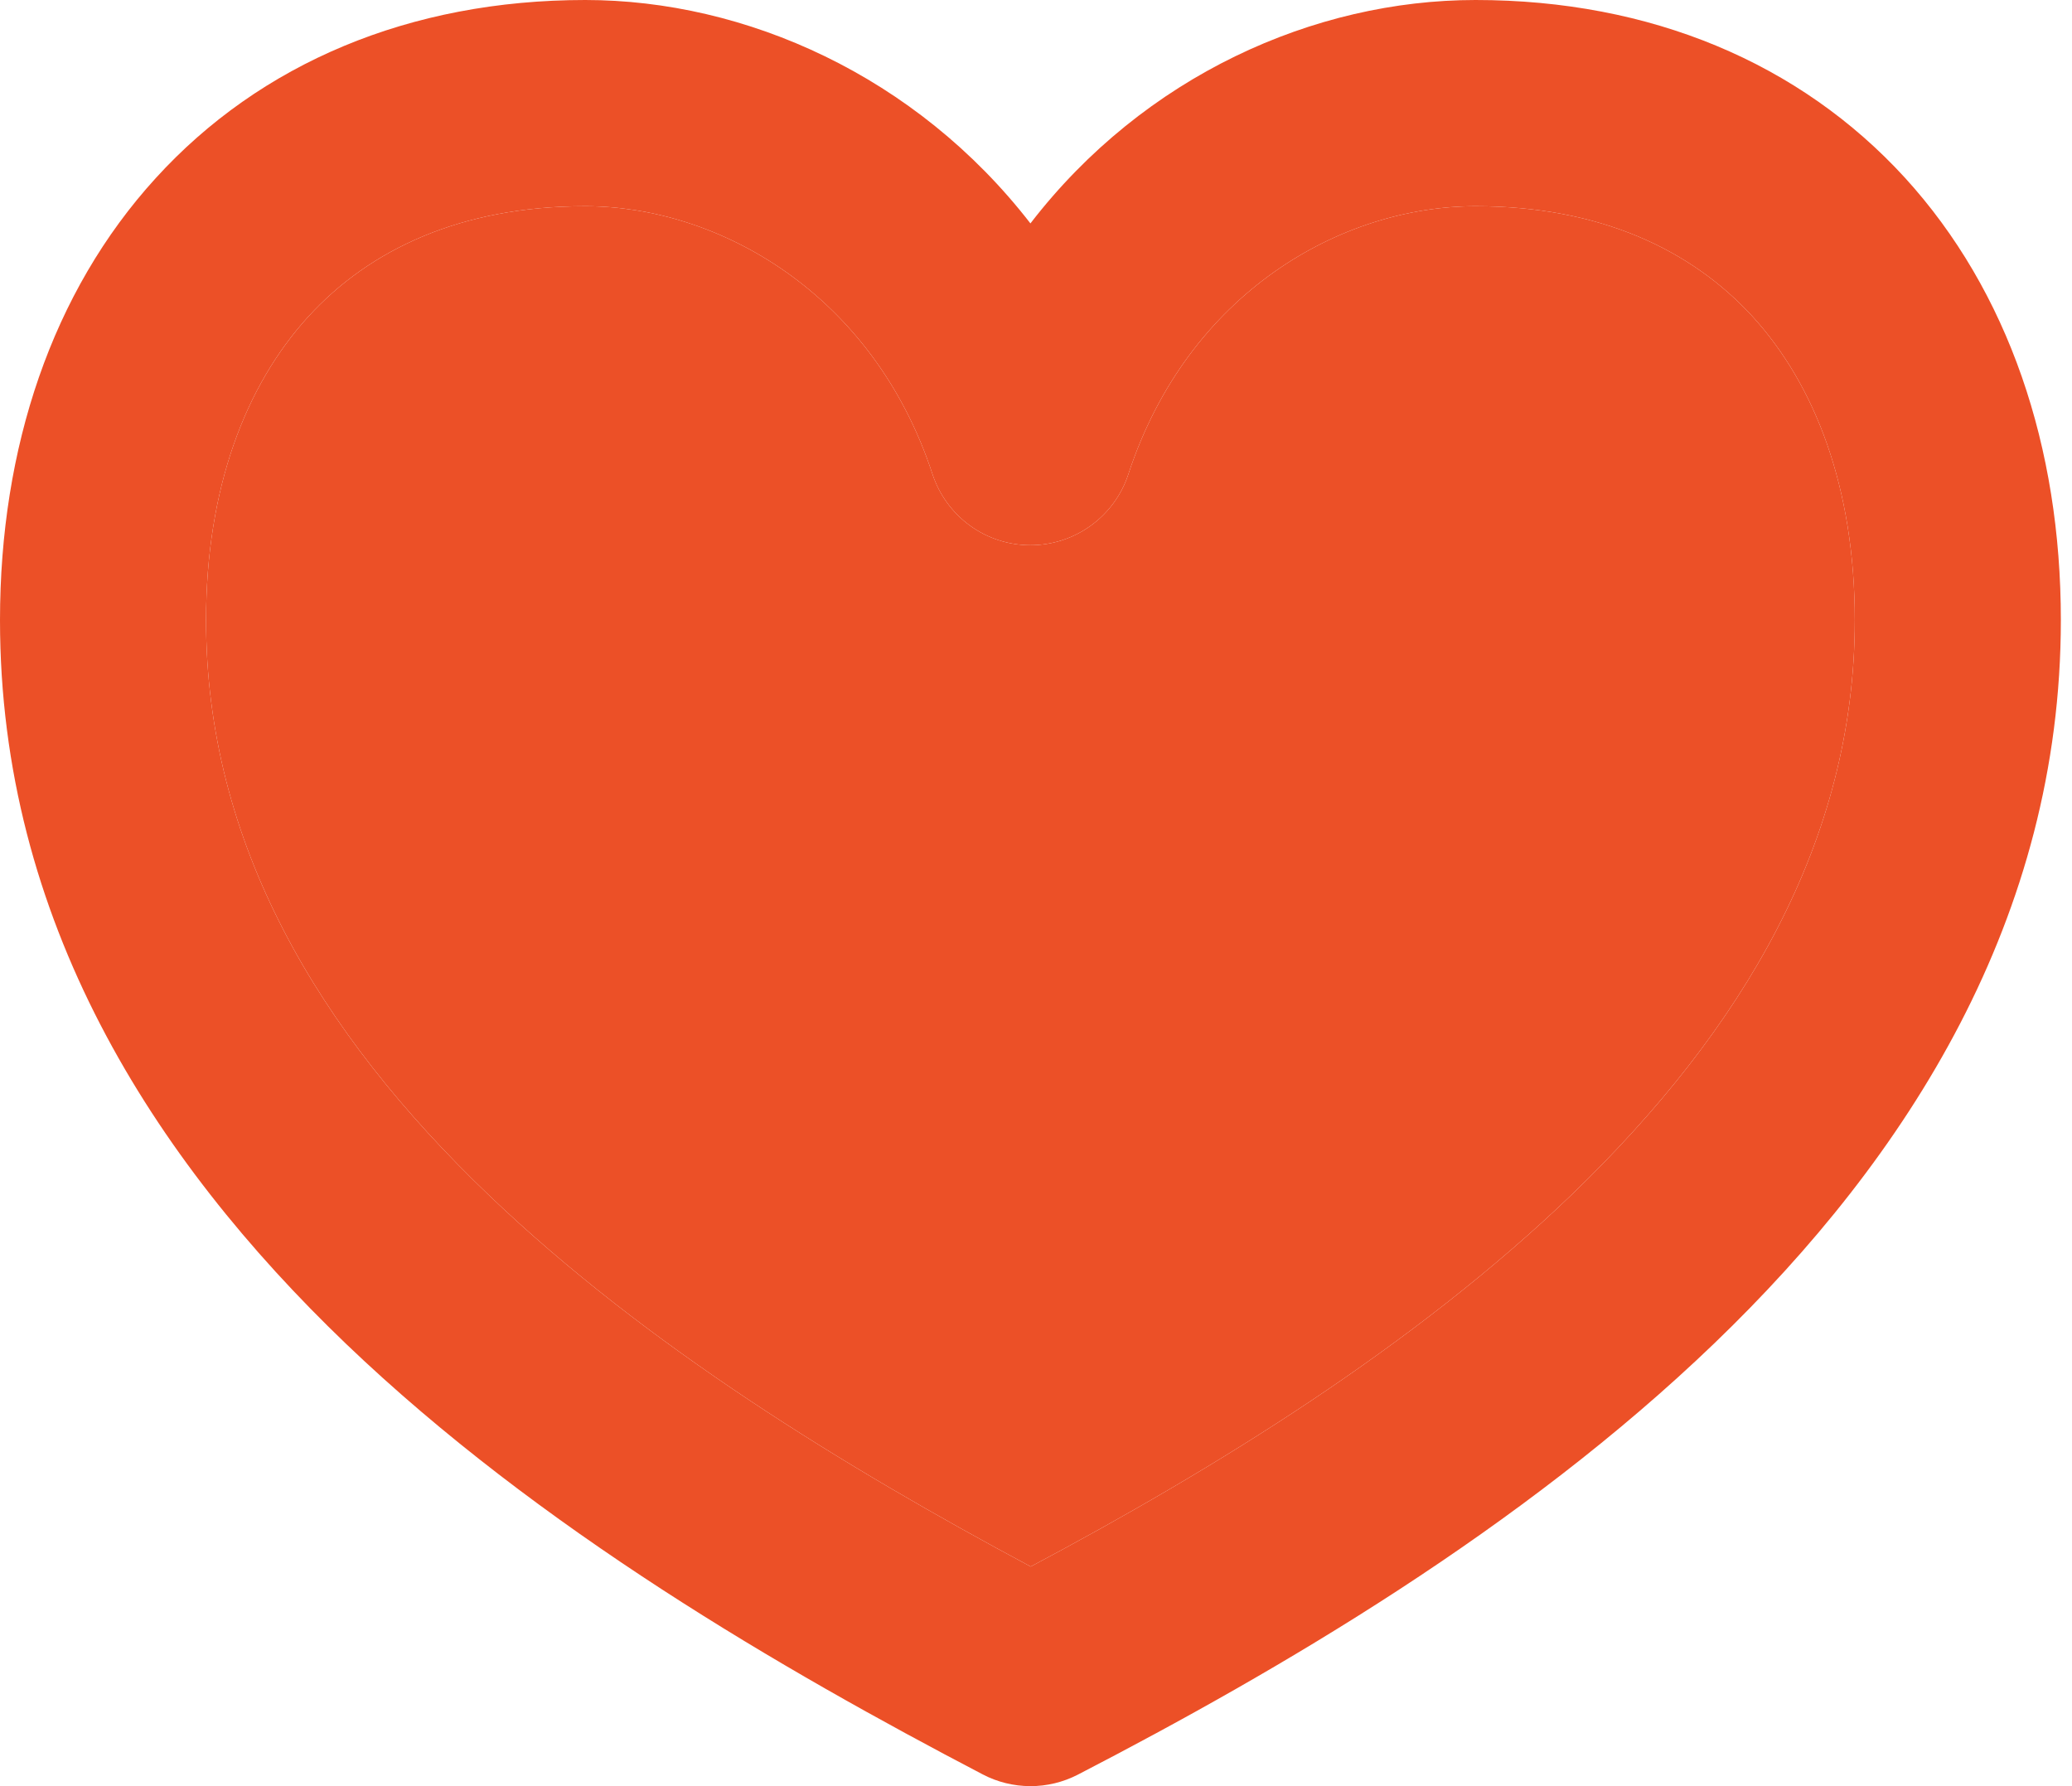 <svg width="29" height="25" viewBox="0 0 29 25" fill="none" xmlns="http://www.w3.org/2000/svg">
<path fill-rule="evenodd" clip-rule="evenodd" d="M2.179 2.494C3.644 0.885 5.736 0 8.192 0C10.43 0 12.82 1.058 14.422 3.127C16.014 1.06 18.395 0 20.652 0C23.102 0 25.191 0.881 26.66 2.486C28.114 4.079 28.844 6.259 28.844 8.678C28.844 12.843 26.704 16.195 23.995 18.801C21.293 21.401 17.899 23.383 15.086 24.839C14.88 24.945 14.651 25.001 14.419 25C14.187 24.999 13.958 24.943 13.753 24.835C10.94 23.364 7.546 21.397 4.844 18.81C2.134 16.212 0 12.872 0 8.68C0 6.267 0.727 4.086 2.179 2.494ZM4.311 4.436C3.436 5.398 2.884 6.834 2.884 8.68C2.884 11.803 4.454 14.441 6.84 16.726C9.044 18.837 11.84 20.543 14.426 21.927C16.993 20.562 19.791 18.843 21.997 16.722C24.387 14.42 25.96 11.77 25.96 8.68C25.96 6.828 25.406 5.392 24.529 4.43C23.668 3.49 22.383 2.886 20.652 2.886C18.776 2.886 16.628 4.094 15.793 6.636C15.699 6.925 15.515 7.177 15.269 7.356C15.023 7.535 14.726 7.631 14.422 7.631C14.118 7.631 13.821 7.535 13.575 7.356C13.329 7.177 13.146 6.925 13.051 6.636C12.218 4.098 10.047 2.886 8.192 2.886C6.455 2.886 5.173 3.49 4.311 4.436Z" fill="#EC5027"/>
<path d="M4.311 4.436C3.436 5.398 2.884 6.834 2.884 8.68C2.884 11.803 4.454 14.441 6.84 16.726C9.044 18.837 11.84 20.543 14.426 21.927C16.993 20.562 19.791 18.843 21.997 16.722C24.387 14.42 25.96 11.77 25.96 8.68C25.96 6.828 25.406 5.392 24.529 4.43C23.668 3.49 22.383 2.886 20.652 2.886C18.776 2.886 16.628 4.094 15.793 6.636C15.699 6.925 15.515 7.177 15.269 7.356C15.023 7.535 14.726 7.631 14.422 7.631C14.118 7.631 13.821 7.535 13.575 7.356C13.329 7.177 13.146 6.925 13.051 6.636C12.218 4.098 10.047 2.886 8.192 2.886C6.455 2.886 5.173 3.49 4.311 4.436Z" fill="#EC5027"/>
</svg>
